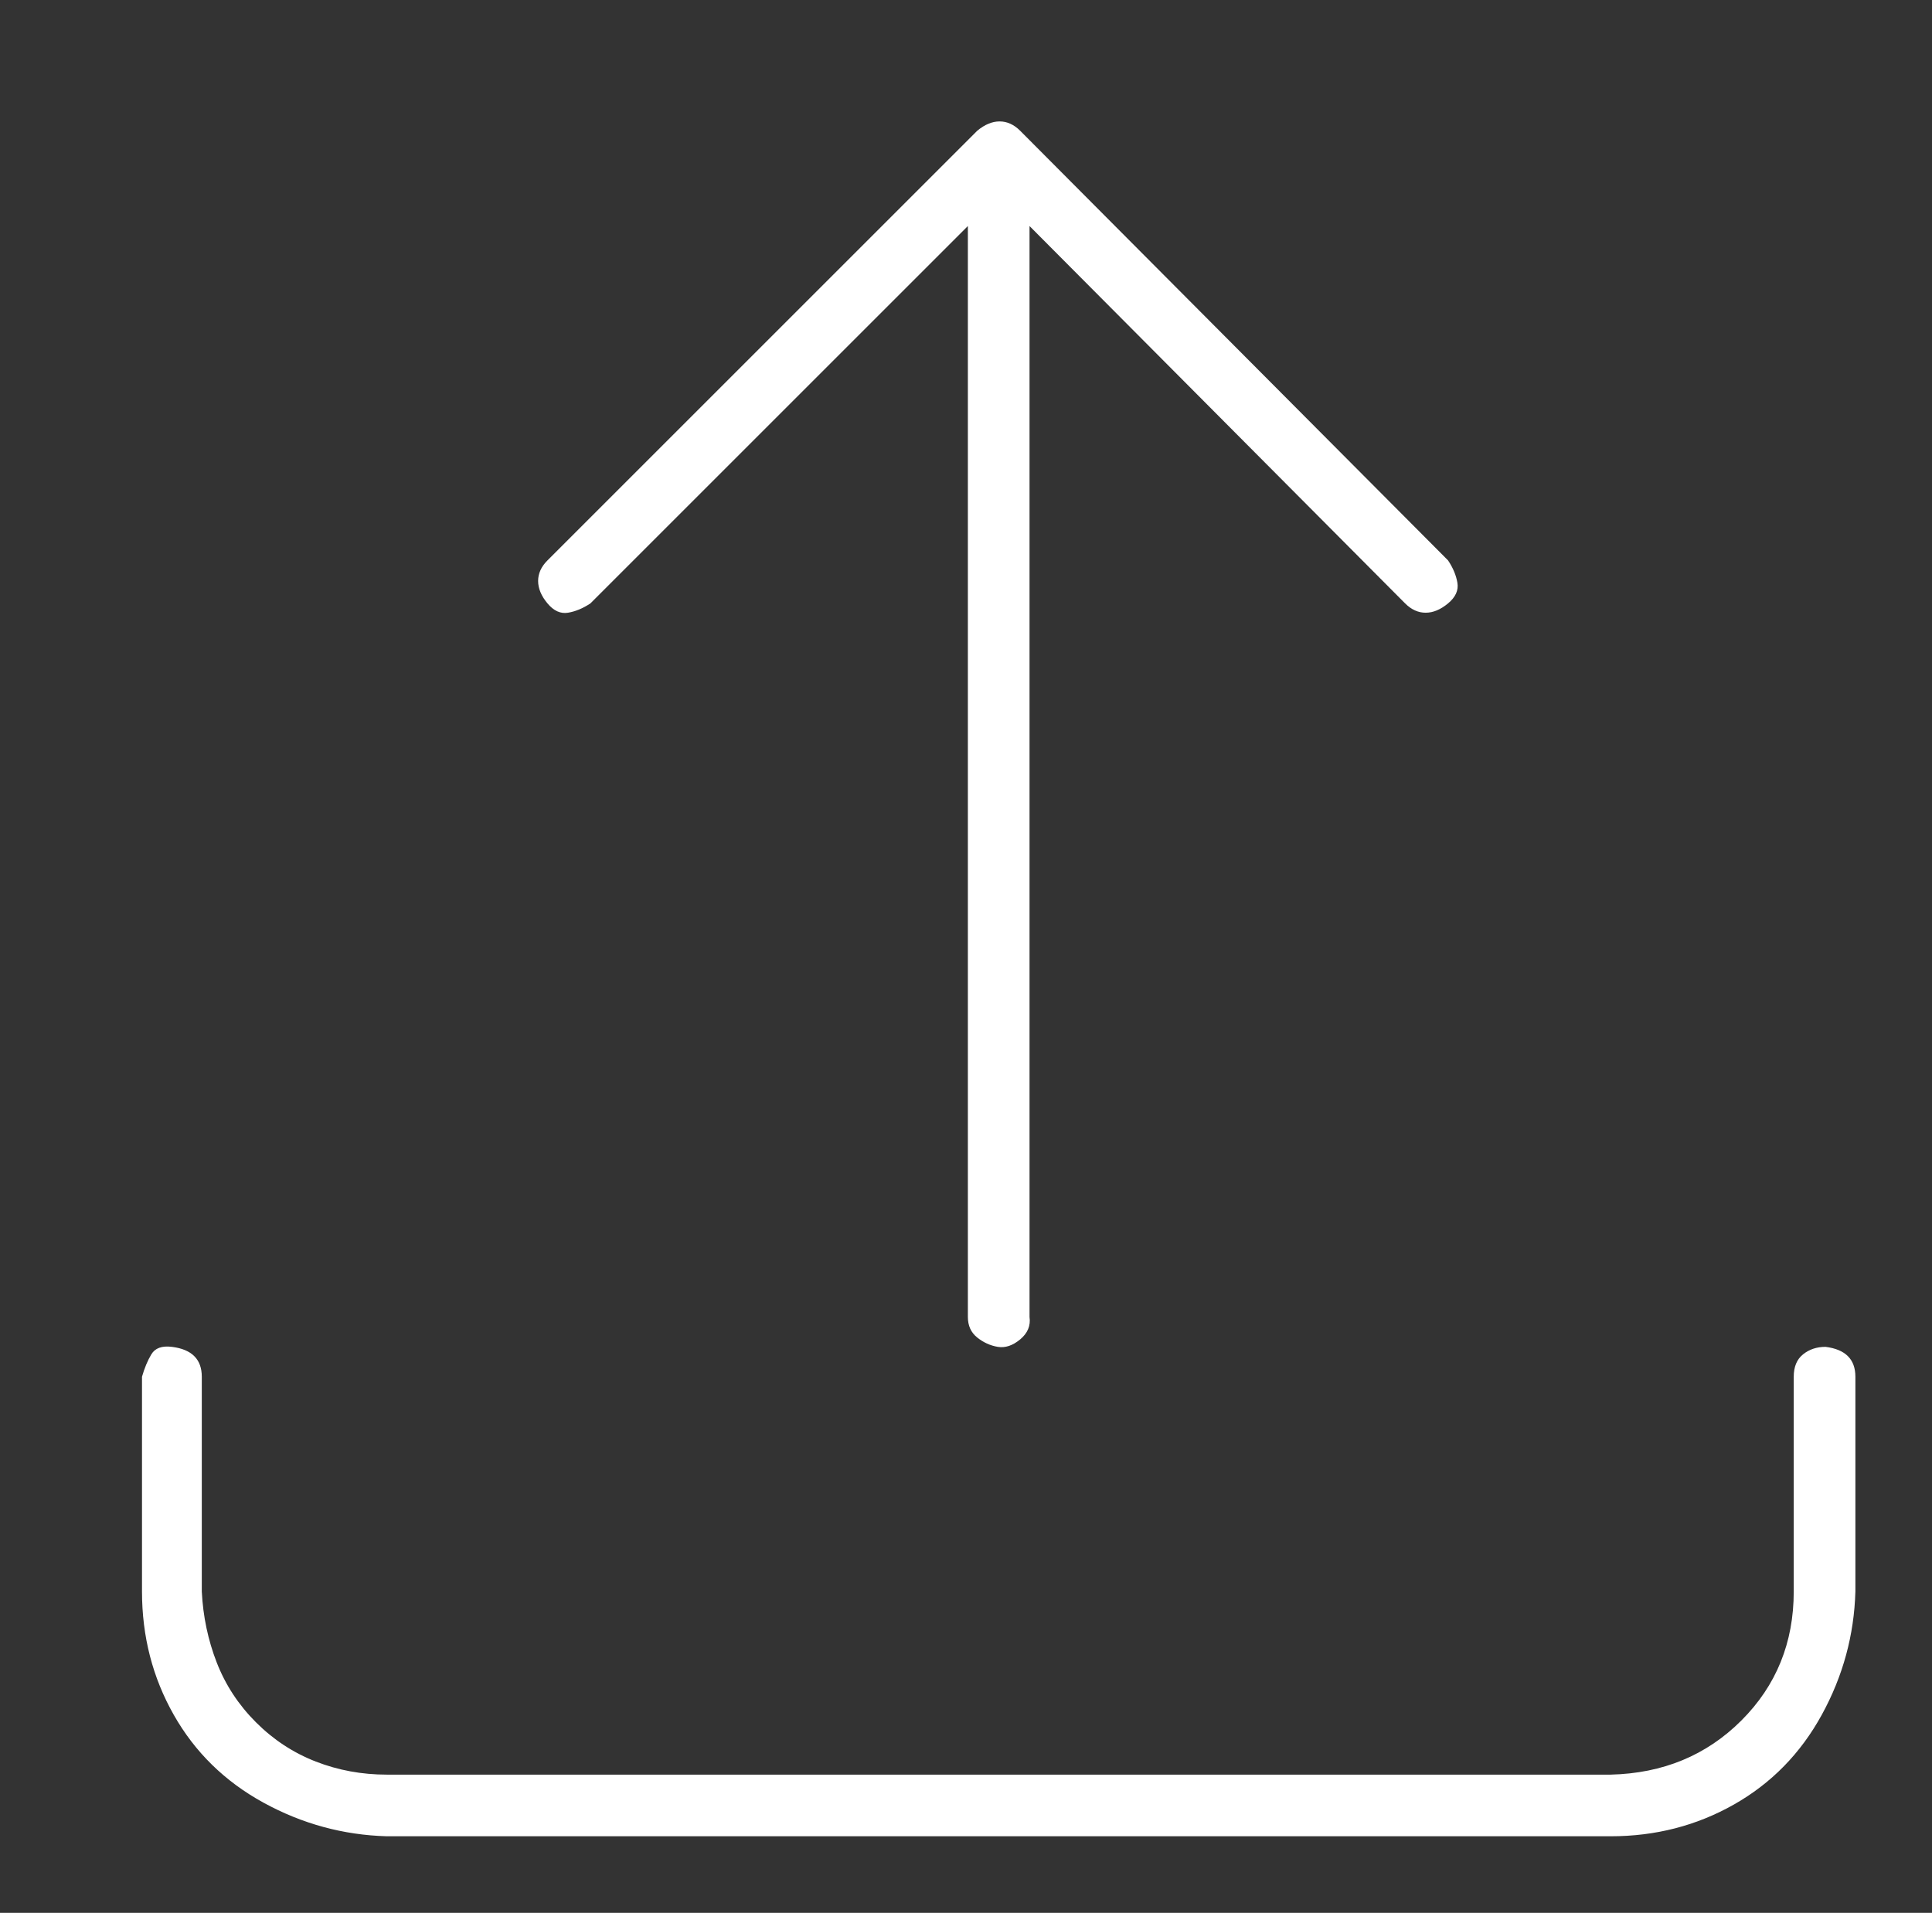 <?xml version="1.0" standalone="no"?>
<!DOCTYPE svg PUBLIC "-//W3C//DTD SVG 1.1//EN" "http://www.w3.org/Graphics/SVG/1.1/DTD/svg11.dtd" >
<svg xmlns="http://www.w3.org/2000/svg" xmlns:xlink="http://www.w3.org/1999/xlink" version="1.1" viewBox="-10 0 1034 1024">
   <rect x="-10" y="0" width="1034" height="1024" fill="#333333" stroke="none"/>
   <path fill="#ffffff"
d="M967 721q-7 0 -12 4t-5 12v115q0 41 -28 69t-70 29h-655q-20 0 -38 -7t-32 -21t-21 -32t-8 -38v-115q0 -7 -4 -11t-12 -5t-11 4t-5 12v115q0 36 17 66t48 47t66 18h655q36 0 66 -17t47 -48t18 -66v-115q0 -7 -4 -11t-12 -5zM306 323l202 -202v584q0 7 5 11t11 5t12 -4
t5 -12v-584l201 202q5 5 11 5t12 -5t5 -11t-5 -12l-229 -230q-5 -5 -11 -5t-12 5l-230 230q-5 5 -5 11t5 12t11 5t12 -5z" />
</svg>
